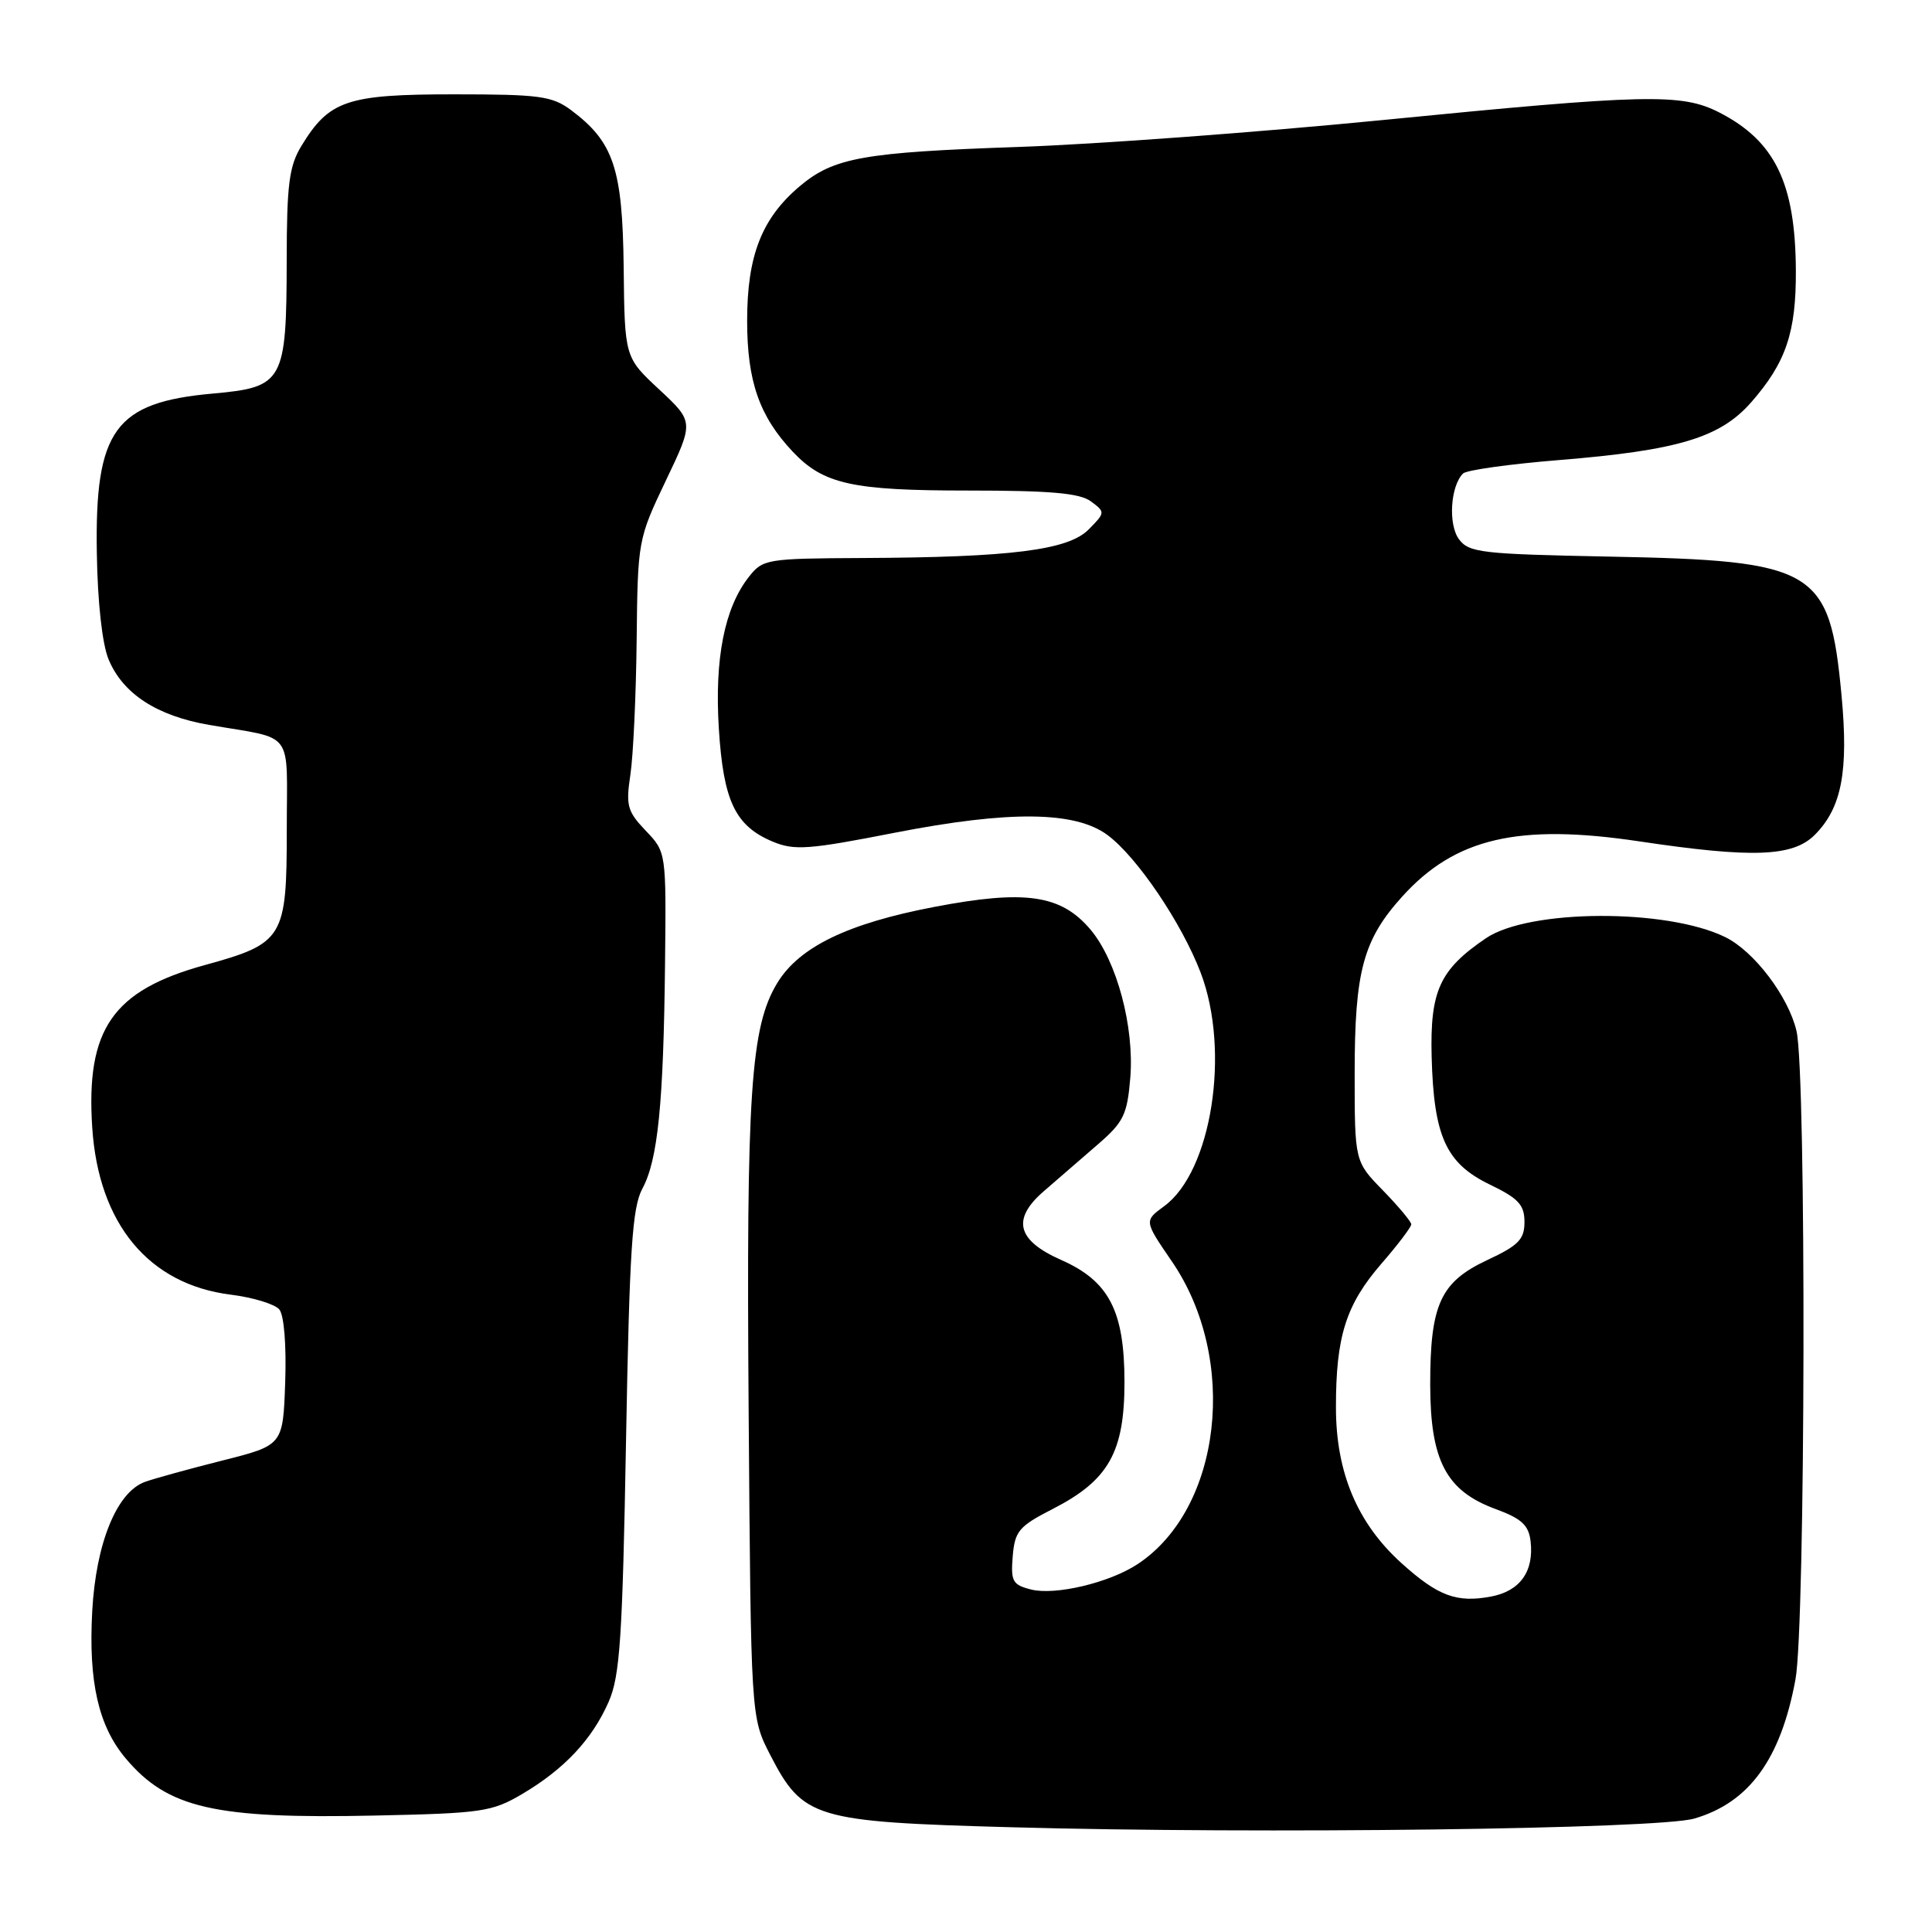 <?xml version="1.0" encoding="UTF-8" standalone="no"?>
<!DOCTYPE svg PUBLIC "-//W3C//DTD SVG 1.1//EN" "http://www.w3.org/Graphics/SVG/1.1/DTD/svg11.dtd" >
<svg xmlns="http://www.w3.org/2000/svg" xmlns:xlink="http://www.w3.org/1999/xlink" version="1.1" viewBox="0 0 256 256">
 <g >
 <path fill="currentColor"
d=" M 224.50 240.97 C 231.77 238.86 235.96 233.10 237.91 222.53 C 239.24 215.35 239.36 142.26 238.05 136.63 C 236.99 132.06 232.43 126.04 228.60 124.17 C 220.83 120.36 202.57 120.45 196.88 124.33 C 190.76 128.49 189.48 131.29 189.70 140.01 C 189.98 150.58 191.59 154.14 197.39 156.95 C 201.21 158.79 202.00 159.65 202.00 161.92 C 202.00 164.22 201.22 165.03 197.06 166.97 C 190.85 169.88 189.50 172.86 189.51 183.53 C 189.53 193.55 191.63 197.55 198.16 199.95 C 201.62 201.22 202.56 202.09 202.81 204.22 C 203.28 208.22 201.41 210.83 197.57 211.55 C 193.02 212.41 190.55 211.49 185.73 207.15 C 179.86 201.86 177.02 195.12 177.02 186.50 C 177.01 177.09 178.34 172.88 183.04 167.45 C 185.22 164.94 187.00 162.59 187.00 162.23 C 187.00 161.88 185.31 159.86 183.25 157.74 C 179.50 153.90 179.50 153.90 179.50 142.20 C 179.50 128.71 180.62 124.53 185.80 118.80 C 192.81 111.04 201.19 109.09 217.18 111.48 C 232.21 113.73 237.56 113.53 240.46 110.63 C 244.03 107.06 244.96 102.23 244.01 92.12 C 242.44 75.35 240.63 74.28 213.13 73.75 C 196.32 73.42 194.64 73.23 193.32 71.45 C 191.87 69.49 192.19 64.41 193.86 62.74 C 194.31 62.29 200.04 61.49 206.59 60.96 C 222.33 59.68 227.91 58.00 232.02 53.33 C 236.65 48.05 238.01 44.05 237.96 35.78 C 237.89 24.23 235.18 18.67 227.79 14.89 C 222.80 12.35 218.20 12.45 183.07 15.92 C 166.81 17.52 145.18 19.12 135.00 19.47 C 114.41 20.18 110.49 20.88 106.00 24.65 C 100.94 28.91 99.00 33.86 99.00 42.50 C 99.00 50.53 100.62 55.16 105.05 59.86 C 109.12 64.16 112.90 65.00 128.28 65.00 C 139.21 65.00 143.08 65.34 144.56 66.44 C 146.47 67.86 146.46 67.92 144.26 70.15 C 141.56 72.89 134.01 73.85 114.32 73.94 C 101.56 74.00 101.08 74.08 99.22 76.45 C 96.00 80.55 94.67 87.26 95.25 96.54 C 95.85 106.15 97.42 109.44 102.39 111.52 C 105.26 112.72 107.14 112.58 118.57 110.34 C 133.74 107.38 142.46 107.47 146.74 110.64 C 150.65 113.53 156.59 122.31 159.10 128.90 C 163.05 139.29 160.55 155.25 154.24 159.84 C 151.60 161.77 151.60 161.77 155.27 167.13 C 164.16 180.10 161.89 199.94 150.70 207.28 C 146.96 209.73 139.83 211.42 136.63 210.62 C 134.17 210.00 133.92 209.54 134.19 206.22 C 134.47 202.88 135.00 202.24 139.50 199.94 C 146.91 196.14 149.00 192.43 149.00 183.10 C 148.99 173.68 146.95 169.75 140.59 166.94 C 134.74 164.35 134.03 161.55 138.30 157.85 C 140.06 156.32 143.26 153.55 145.40 151.70 C 148.89 148.69 149.36 147.73 149.77 142.81 C 150.32 136.07 147.98 127.32 144.51 123.19 C 140.60 118.55 135.86 117.86 123.75 120.18 C 112.31 122.37 105.90 125.48 103.00 130.24 C 99.46 136.06 98.88 144.76 99.20 187.06 C 99.50 227.56 99.50 227.56 102.04 232.50 C 106.40 240.96 107.87 241.40 134.00 242.12 C 167.10 243.04 219.70 242.37 224.50 240.97 Z  M 69.20 237.71 C 74.76 234.43 78.46 230.49 80.65 225.50 C 82.15 222.08 82.48 217.09 82.95 191.00 C 83.41 165.55 83.77 160.00 85.12 157.50 C 87.17 153.69 87.92 146.28 88.12 127.70 C 88.28 112.91 88.28 112.91 85.56 110.07 C 83.13 107.52 82.91 106.75 83.53 102.65 C 83.91 100.13 84.28 92.10 84.36 84.79 C 84.50 71.64 84.54 71.42 88.22 63.70 C 91.95 55.90 91.95 55.90 87.36 51.62 C 82.77 47.35 82.77 47.35 82.64 35.42 C 82.49 22.32 81.31 18.81 75.68 14.60 C 73.15 12.72 71.50 12.50 60.13 12.50 C 45.98 12.50 43.62 13.30 39.96 19.30 C 38.31 22.00 38.00 24.39 37.99 34.50 C 37.96 50.60 37.57 51.31 28.20 52.15 C 15.22 53.31 12.56 56.97 12.83 73.28 C 12.93 79.83 13.55 85.37 14.39 87.38 C 16.29 91.93 20.77 94.85 27.69 96.05 C 39.18 98.04 38.00 96.45 38.00 109.91 C 38.00 124.33 37.60 125.00 27.09 127.89 C 14.92 131.25 11.37 136.38 12.22 149.39 C 13.05 162.16 19.71 170.20 30.59 171.55 C 33.53 171.92 36.42 172.80 37.01 173.51 C 37.64 174.27 37.96 178.24 37.79 183.15 C 37.50 191.50 37.50 191.50 29.50 193.52 C 25.10 194.63 20.48 195.90 19.23 196.35 C 15.49 197.67 12.71 204.46 12.22 213.50 C 11.71 222.85 13.04 228.70 16.65 232.99 C 22.21 239.60 28.43 241.03 49.70 240.57 C 63.86 240.27 65.19 240.08 69.20 237.71 Z "/>
</g>
</svg>